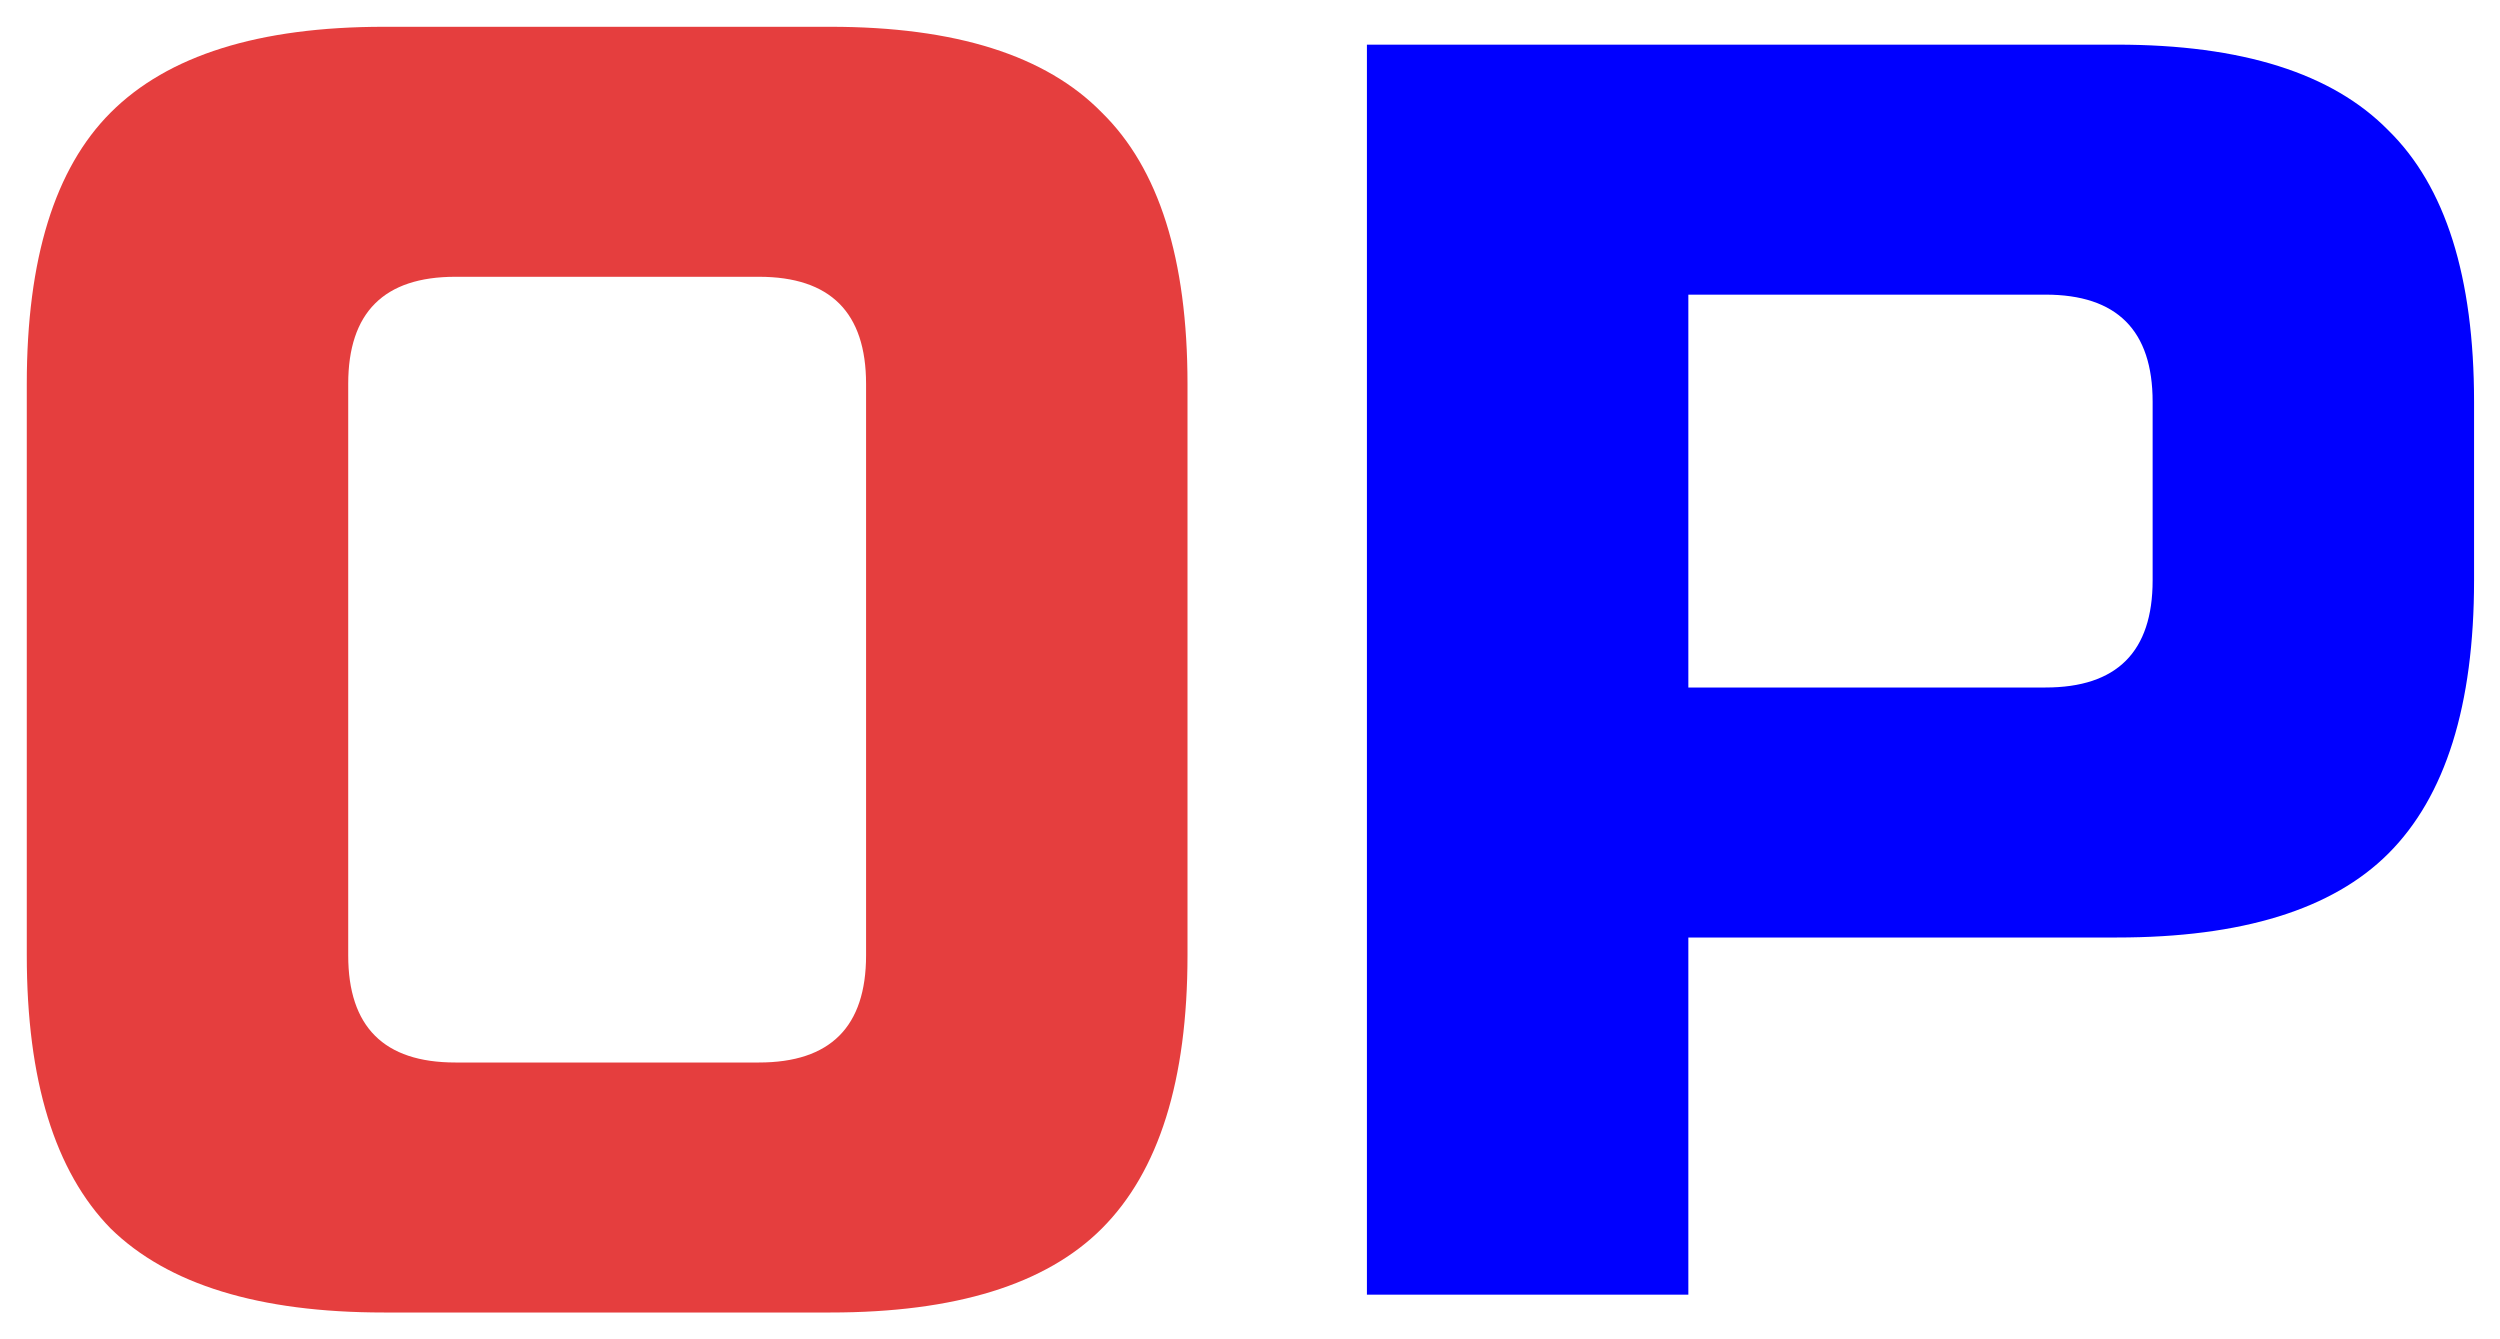 <svg width="56" height="30" viewBox="0 0 56 30" fill="none" xmlns="http://www.w3.org/2000/svg">
<path d="M19.4 8.6C19.4 7 18.6 6.2 17 6.2H10.2C8.6 6.2 7.8 7 7.8 8.6V21.4C7.8 23 8.6 23.8 10.2 23.8H17C18.6 23.8 19.4 23 19.4 21.4V8.6ZM26.6 21.4C26.6 24.2 25.96 26.24 24.68 27.52C23.427 28.773 21.4 29.4 18.6 29.4H8.6C5.8 29.4 3.76 28.773 2.48 27.52C1.227 26.24 0.6 24.2 0.6 21.4V8.6C0.6 5.8 1.227 3.773 2.48 2.52C3.76 1.24 5.8 0.6 8.6 0.6H18.6C21.4 0.6 23.427 1.24 24.68 2.52C25.96 3.773 26.6 5.8 26.6 8.6V21.4Z" fill="#E53E3E"/>
<path d="M30.619 1H47.419C50.219 1 52.245 1.64 53.499 2.92C54.779 4.173 55.419 6.2 55.419 9V13C55.419 15.8 54.779 17.84 53.499 19.12C52.245 20.373 50.219 21 47.419 21H37.819V29H30.619V1ZM48.219 9C48.219 7.4 47.419 6.6 45.819 6.6H37.819V15.4H45.819C47.419 15.4 48.219 14.6 48.219 13V9Z" fill="#0000FF"/>
</svg>
